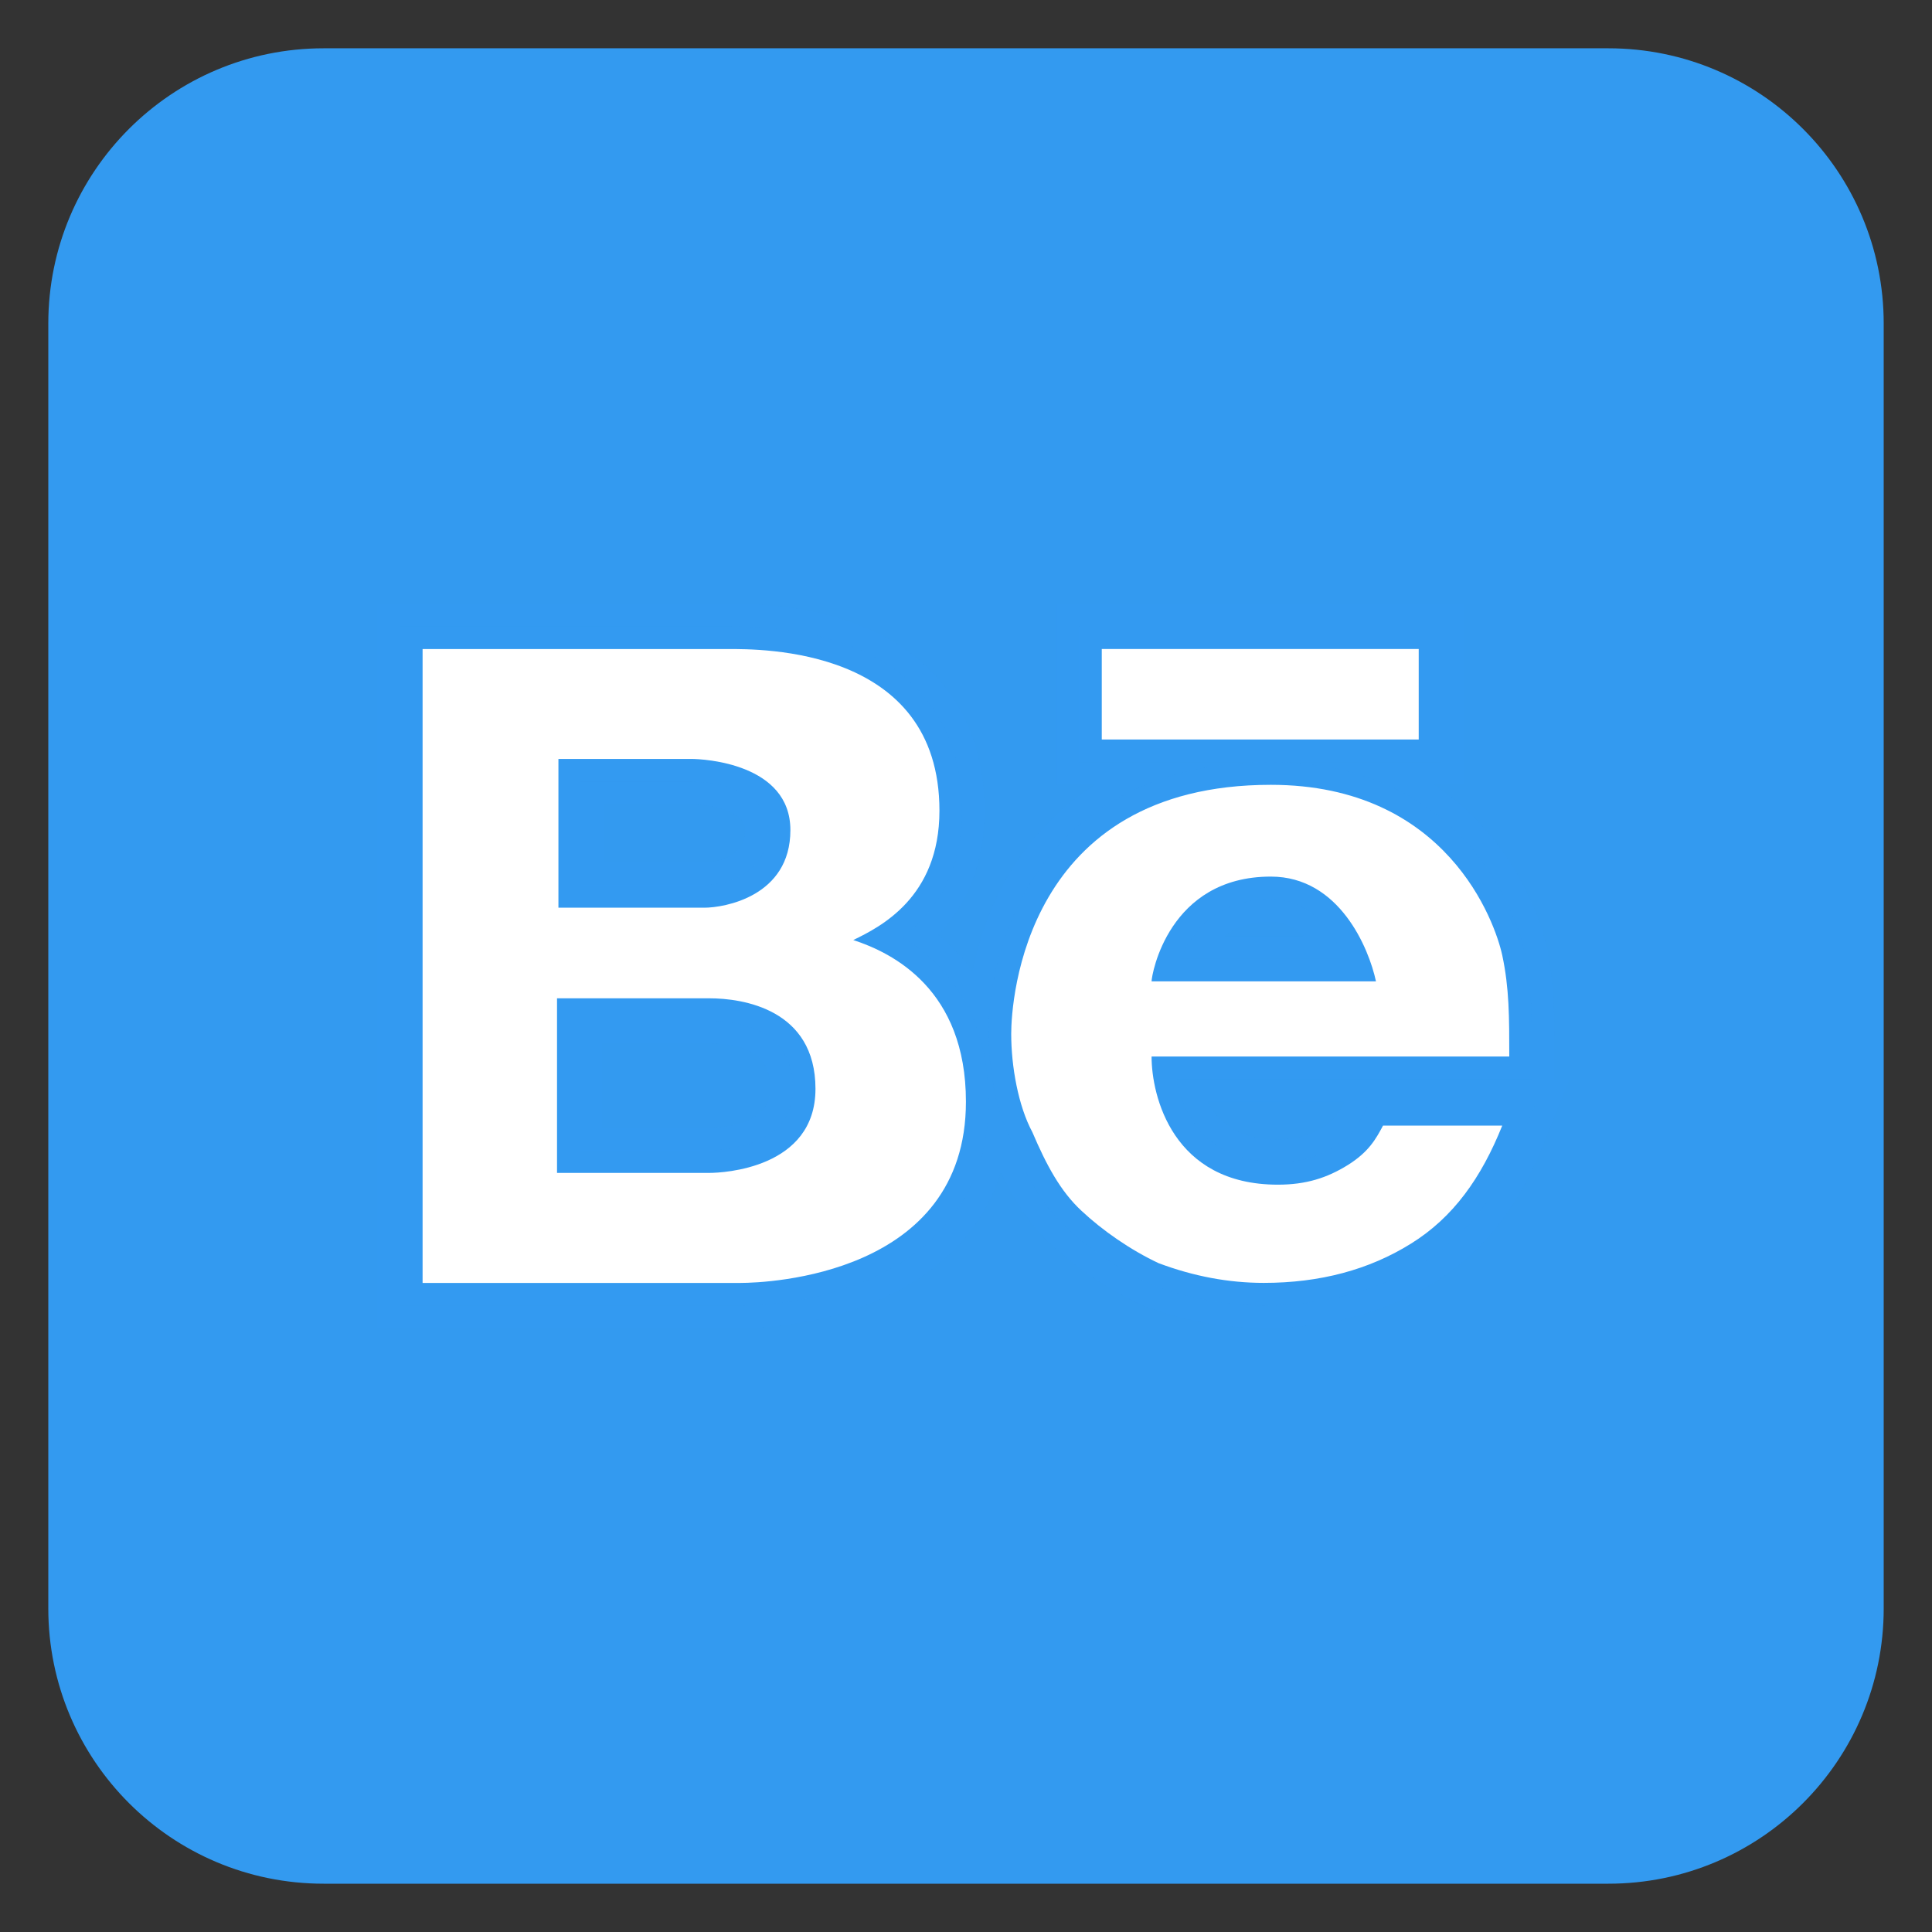 <svg xmlns="http://www.w3.org/2000/svg" xmlns:xlink="http://www.w3.org/1999/xlink" viewBox="0,0,256,256" width="48px" height="48px" fill-rule="nonzero"><rect x="0" y="0" width="256" height="256" fill="#333333" stroke="none"/><defs><linearGradient x1="1.858" y1="2.782" x2="44.666" y2="43.803" gradientUnits="userSpaceOnUse" id="color-1"><stop offset="0" stop-color="#339af0"></stop><stop offset="1" stop-color="#339af0"></stop></linearGradient></defs><g transform="translate(-16,-16) scale(1.125,1.125)"><g fill="#339af0" fill-rule="nonzero" stroke="none" stroke-width="1" stroke-linecap="butt" stroke-linejoin="miter" stroke-miterlimit="10" stroke-dasharray="" stroke-dashoffset="0" font-family="none" font-weight="none" font-size="none" text-anchor="none" style="mix-blend-mode: normal"><path d="M52.338,236.089c-17.909,0 -32.427,-14.518 -32.427,-32.427v-151.324c0,-17.909 14.518,-32.427 32.427,-32.427h151.324c17.909,0 32.427,14.518 32.427,32.427v151.324c0,17.909 -14.518,32.427 -32.427,32.427z" id="shape"></path></g><g fill="none" fill-rule="nonzero" stroke="none" stroke-width="1" stroke-linecap="butt" stroke-linejoin="miter" stroke-miterlimit="10" stroke-dasharray="" stroke-dashoffset="0" font-family="none" font-weight="none" font-size="none" text-anchor="none" style="mix-blend-mode: normal"><g transform="scale(5.333,5.333)"><path d="M6,8c0,-1.105 0.895,-2 2,-2h32c1.105,0 2,0.895 2,2v32c0,1.105 -0.895,2 -2,2h-32c-1.105,0 -2,-0.895 -2,-2z" fill="url(#color-1)"></path><path d="M37,26.526v-0.525c0,-0.903 0,-1.616 -0.177,-2.447c-0.028,-0.128 -0.514,-2.253 -2.476,-3.554h0.653v-4h-9v4h0.85c-1.624,1.02 -2.412,2.655 -2.707,4.113c-0.212,-0.296 -0.463,-0.563 -0.75,-0.797c0.67,-0.718 1.021,-1.655 1.021,-2.745c0,-1.875 -0.919,-3.304 -2.589,-4.025c-1.263,-0.545 -2.585,-0.545 -3.083,-0.545h-7.742v16h8.027c1.891,-0.003 4.897,-0.772 5.745,-3.439c0.271,0.565 0.606,1.12 1.096,1.576c0.571,0.534 1.281,1.013 2.035,1.362c0.882,0.332 1.783,0.5 2.676,0.5c1.426,0 2.698,-0.343 3.78,-1.019c1.071,-0.666 1.838,-1.646 2.415,-3.083l0.551,-1.372zM16,20.428h1.928c0.012,0 1.195,0.024 1.195,0.572c0,0.664 -0.755,0.711 -0.902,0.714h-2.221zM18.336,27.571h-2.367v-1.856h2.367c1.341,0 1.341,0.727 1.341,1c0,0.814 -1.117,0.856 -1.341,0.856zM30.734,23.027c0.295,0 0.533,0.129 0.722,0.314h-1.747c0.27,-0.209 0.612,-0.314 1.025,-0.314zM32.33,27.056c-0.129,0.241 -0.183,0.341 -0.42,0.49c-0.334,0.208 -0.611,0.285 -1.021,0.285c-0.748,0 -1.267,-0.279 -1.55,-0.83h3.02z" fill="#339af0" opacity="0.05"></path><path d="M11.5,31.501v-15c0,0 7.239,0 7.243,0c0.481,0 1.726,0.004 2.884,0.504c1.497,0.646 2.288,1.879 2.288,3.566c0,1.471 -0.683,2.311 -1.322,2.795c1.238,0.731 1.907,1.99 1.907,3.633c0,3.546 -3.441,4.499 -5.474,4.502zM18.336,28.071c0.188,0 1.841,-0.038 1.841,-1.356c0,-1.305 -1.153,-1.5 -1.841,-1.5h-2.867v2.856zM18.221,22.214c0.014,0 1.402,-0.014 1.402,-1.214c0,-1.06 -1.625,-1.072 -1.695,-1.072h-2.428v2.286zM30.578,31.5c-0.833,0 -1.674,-0.158 -2.5,-0.468c-0.678,-0.316 -1.345,-0.77 -1.869,-1.259c-0.566,-0.527 -0.913,-1.227 -1.202,-1.905c-0.369,-0.681 -0.507,-1.677 -0.507,-2.368c0,-2.229 1.313,-6 6.234,-6h-4.234v-3h8v3h-3.766c4.65,0 5.563,3.99 5.6,4.16c0.166,0.778 0.166,1.468 0.166,2.341v0.5h-7.849c0.131,0.693 0.598,1.83 2.238,1.83c0.5,0 0.873,-0.104 1.285,-0.361c0.352,-0.221 0.455,-0.413 0.597,-0.68l0.141,-0.265h3.672l-0.275,0.686c-0.535,1.334 -1.238,2.238 -2.214,2.845c-1.003,0.627 -2.186,0.944 -3.517,0.944zM32.367,23.841c-0.242,-0.563 -0.734,-1.314 -1.633,-1.314c-1.234,0 -1.765,0.77 -1.986,1.314z" fill="#339af0" opacity="0.07"></path><path d="M27,17h7v2h-7zM21.512,23.428c0.585,-0.285 1.903,-0.934 1.903,-2.857c0,-3.617 -3.952,-3.57 -4.683,-3.57h-6.732v14h7.025c0.585,-0.001 4.975,-0.166 4.975,-4.002c0,-2.475 -1.61,-3.285 -2.488,-3.571zM15,19.428h2.928c0.292,0 2.195,0.104 2.195,1.572c0,1.467 -1.463,1.714 -1.902,1.714h-3.221zM18.336,28.571h-3.367v-3.856h3.367c0.731,0 2.341,0.237 2.341,2c0,1.761 -2.049,1.856 -2.341,1.856zM32.438,28.395c-0.465,0.289 -0.929,0.436 -1.549,0.436c-2.326,0 -2.789,-1.961 -2.789,-2.83h7.9c0,-0.869 0,-1.511 -0.155,-2.236c-0.156,-0.725 -1.215,-3.765 -5.111,-3.765c-5.445,0 -5.734,4.778 -5.734,5.5c0,0.723 0.156,1.593 0.467,2.171c0.309,0.724 0.619,1.304 1.084,1.736c0.464,0.435 1.083,0.866 1.703,1.157c0.774,0.291 1.549,0.436 2.324,0.436c1.238,0 2.324,-0.288 3.253,-0.868c0.931,-0.579 1.55,-1.448 2.014,-2.606h-2.633c-0.155,0.29 -0.31,0.578 -0.774,0.869zM30.734,22.027c1.518,0 2.168,1.592 2.322,2.314h-4.956c0,-0.143 0.371,-2.314 2.634,-2.314z" fill="#ffffff"></path></g></g></g></svg>